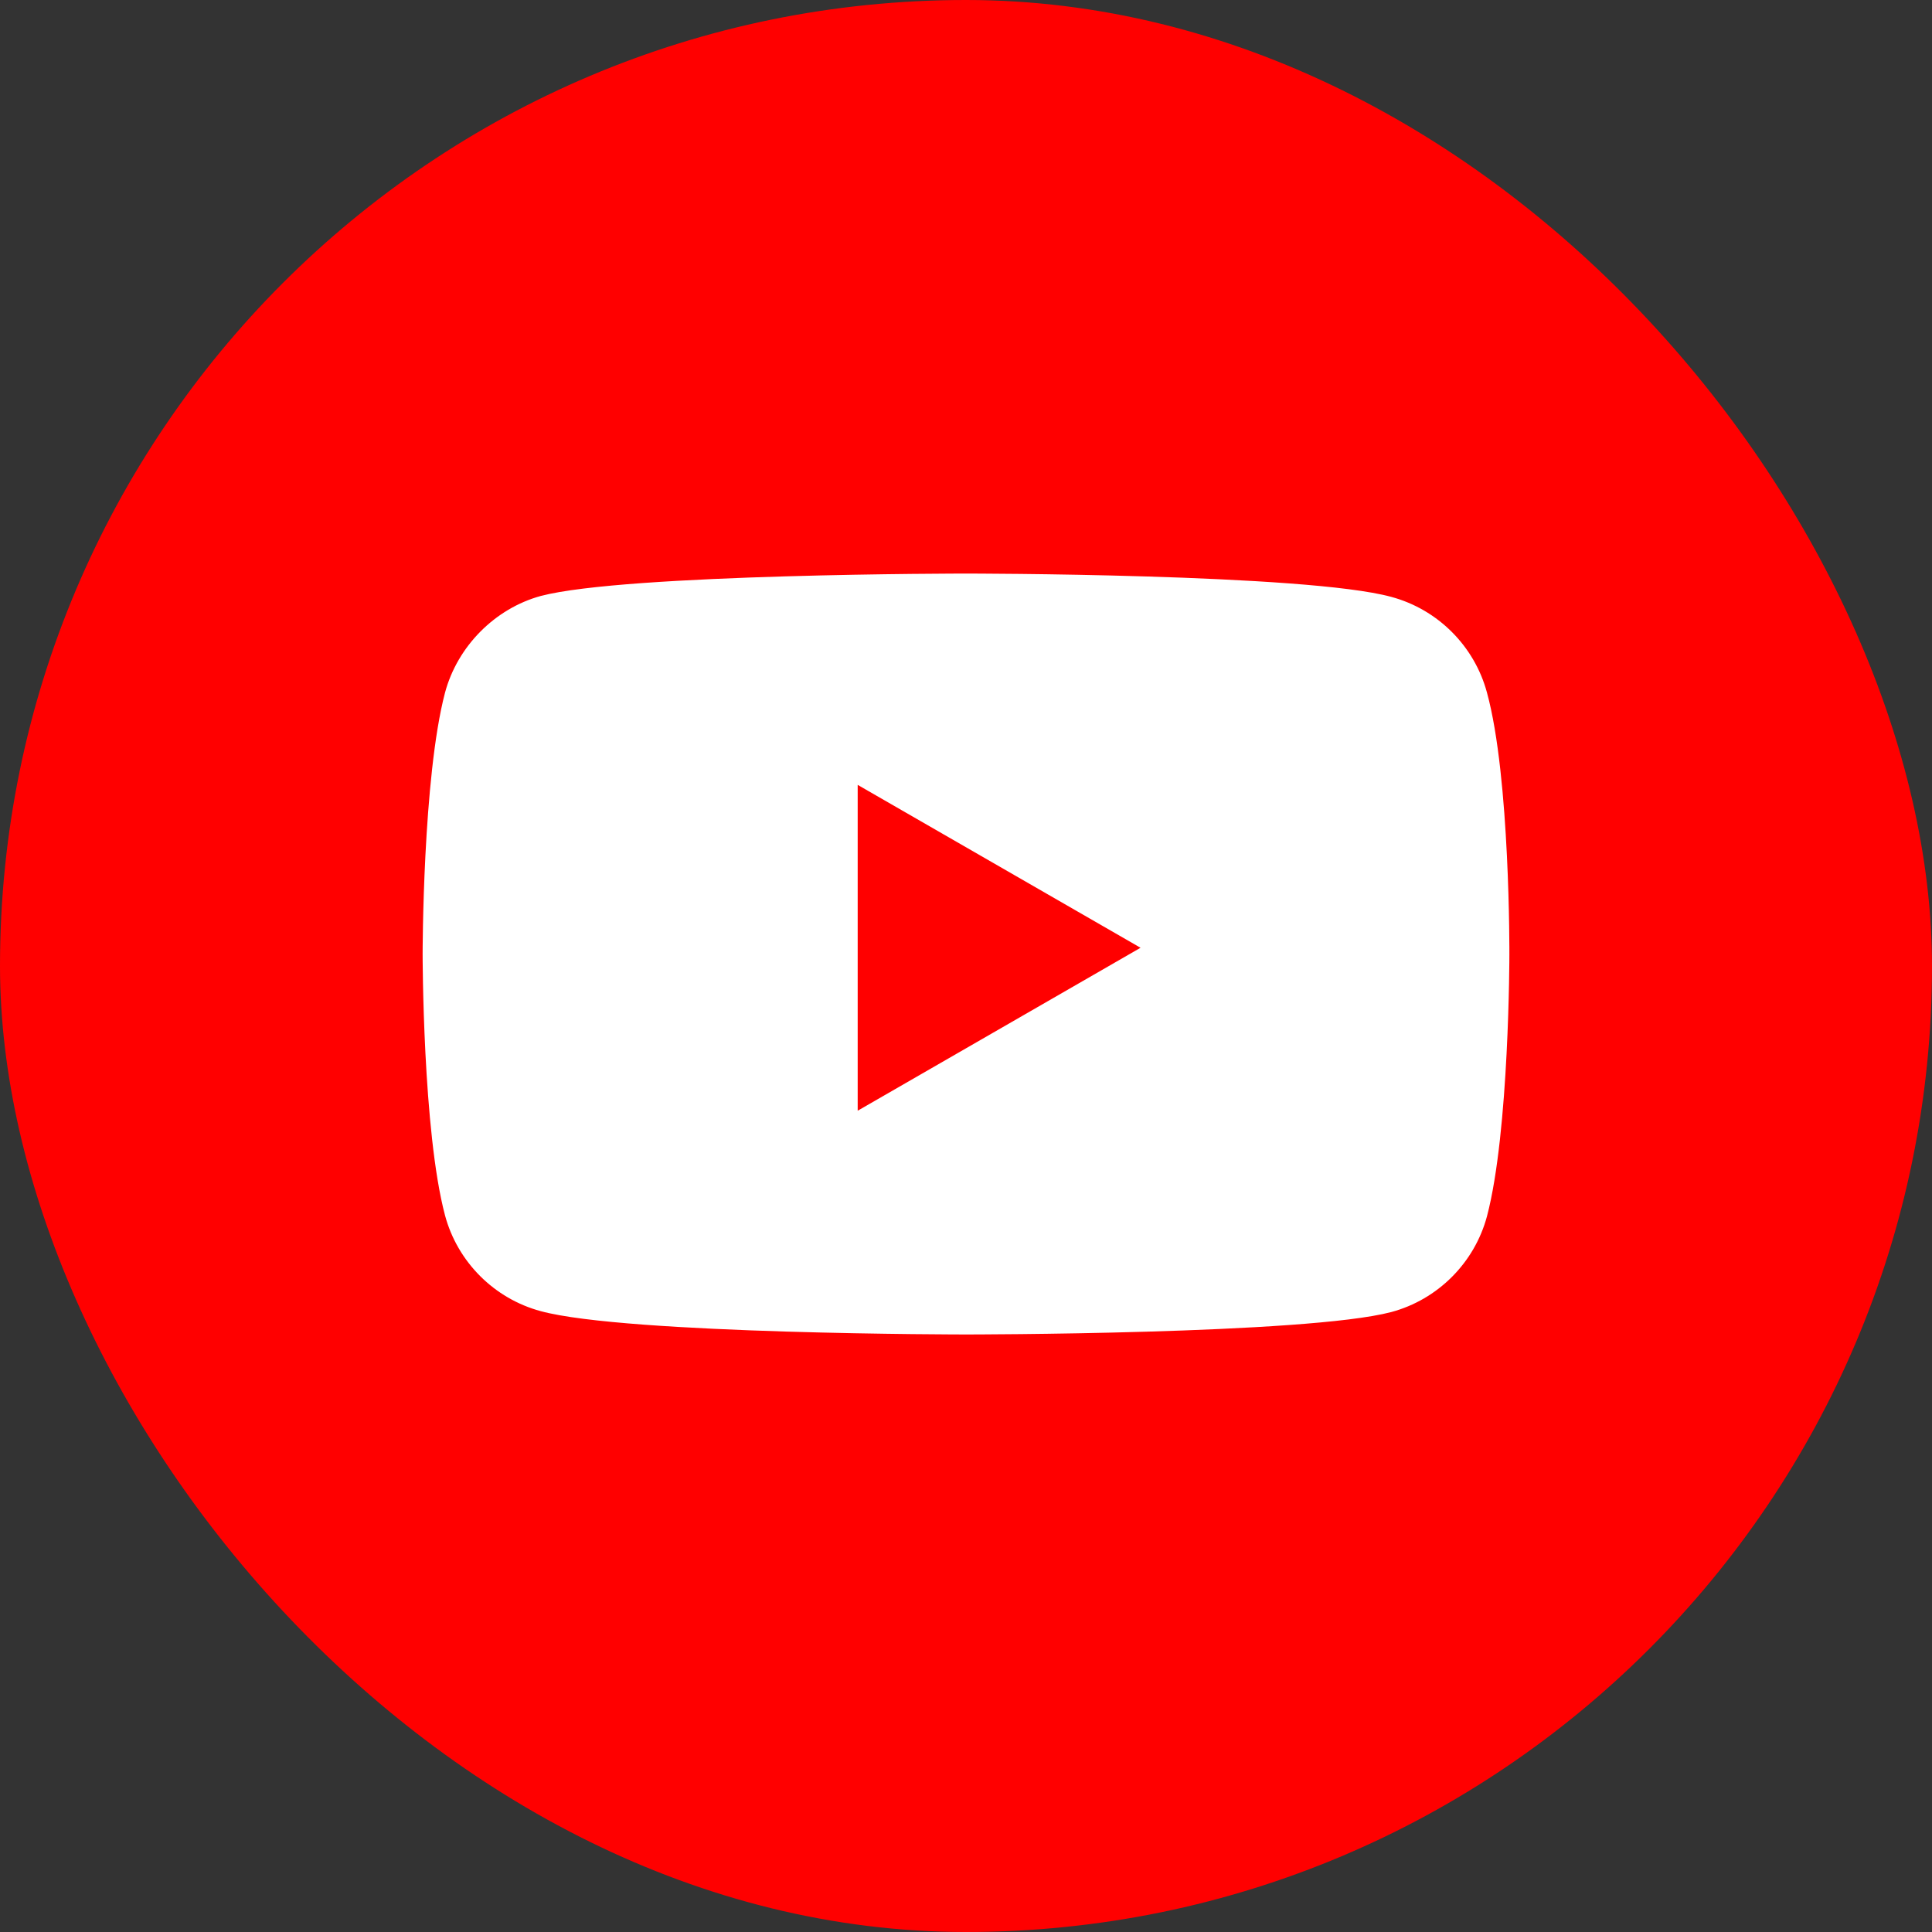<svg width="32" height="32" viewBox="0 0 32 32" fill="none" xmlns="http://www.w3.org/2000/svg">
<rect x="0" y="0" width="32" height="32" fill="#333333" stroke="none"/>
<rect width="32" height="32" rx="16" fill="#FF0000"/>
<path fill-rule="evenodd" clip-rule="evenodd" d="M23.043 9.886C23.814 10.093 24.422 10.701 24.629 11.472C25.015 12.88 25 15.816 25 15.816C25 15.816 25 18.737 24.629 20.146C24.422 20.917 23.814 21.525 23.043 21.732C21.634 22.103 16 22.103 16 22.103C16 22.103 10.38 22.103 8.957 21.717C8.186 21.51 7.578 20.902 7.371 20.131C7 18.737 7 15.802 7 15.802C7 15.802 7 12.88 7.371 11.472C7.578 10.701 8.201 10.078 8.957 9.871C10.366 9.5 16 9.5 16 9.5C16 9.5 21.634 9.5 23.043 9.886ZM18.891 15.698L14.206 18.397V13L18.891 15.698Z" fill="white"/>
</svg>
